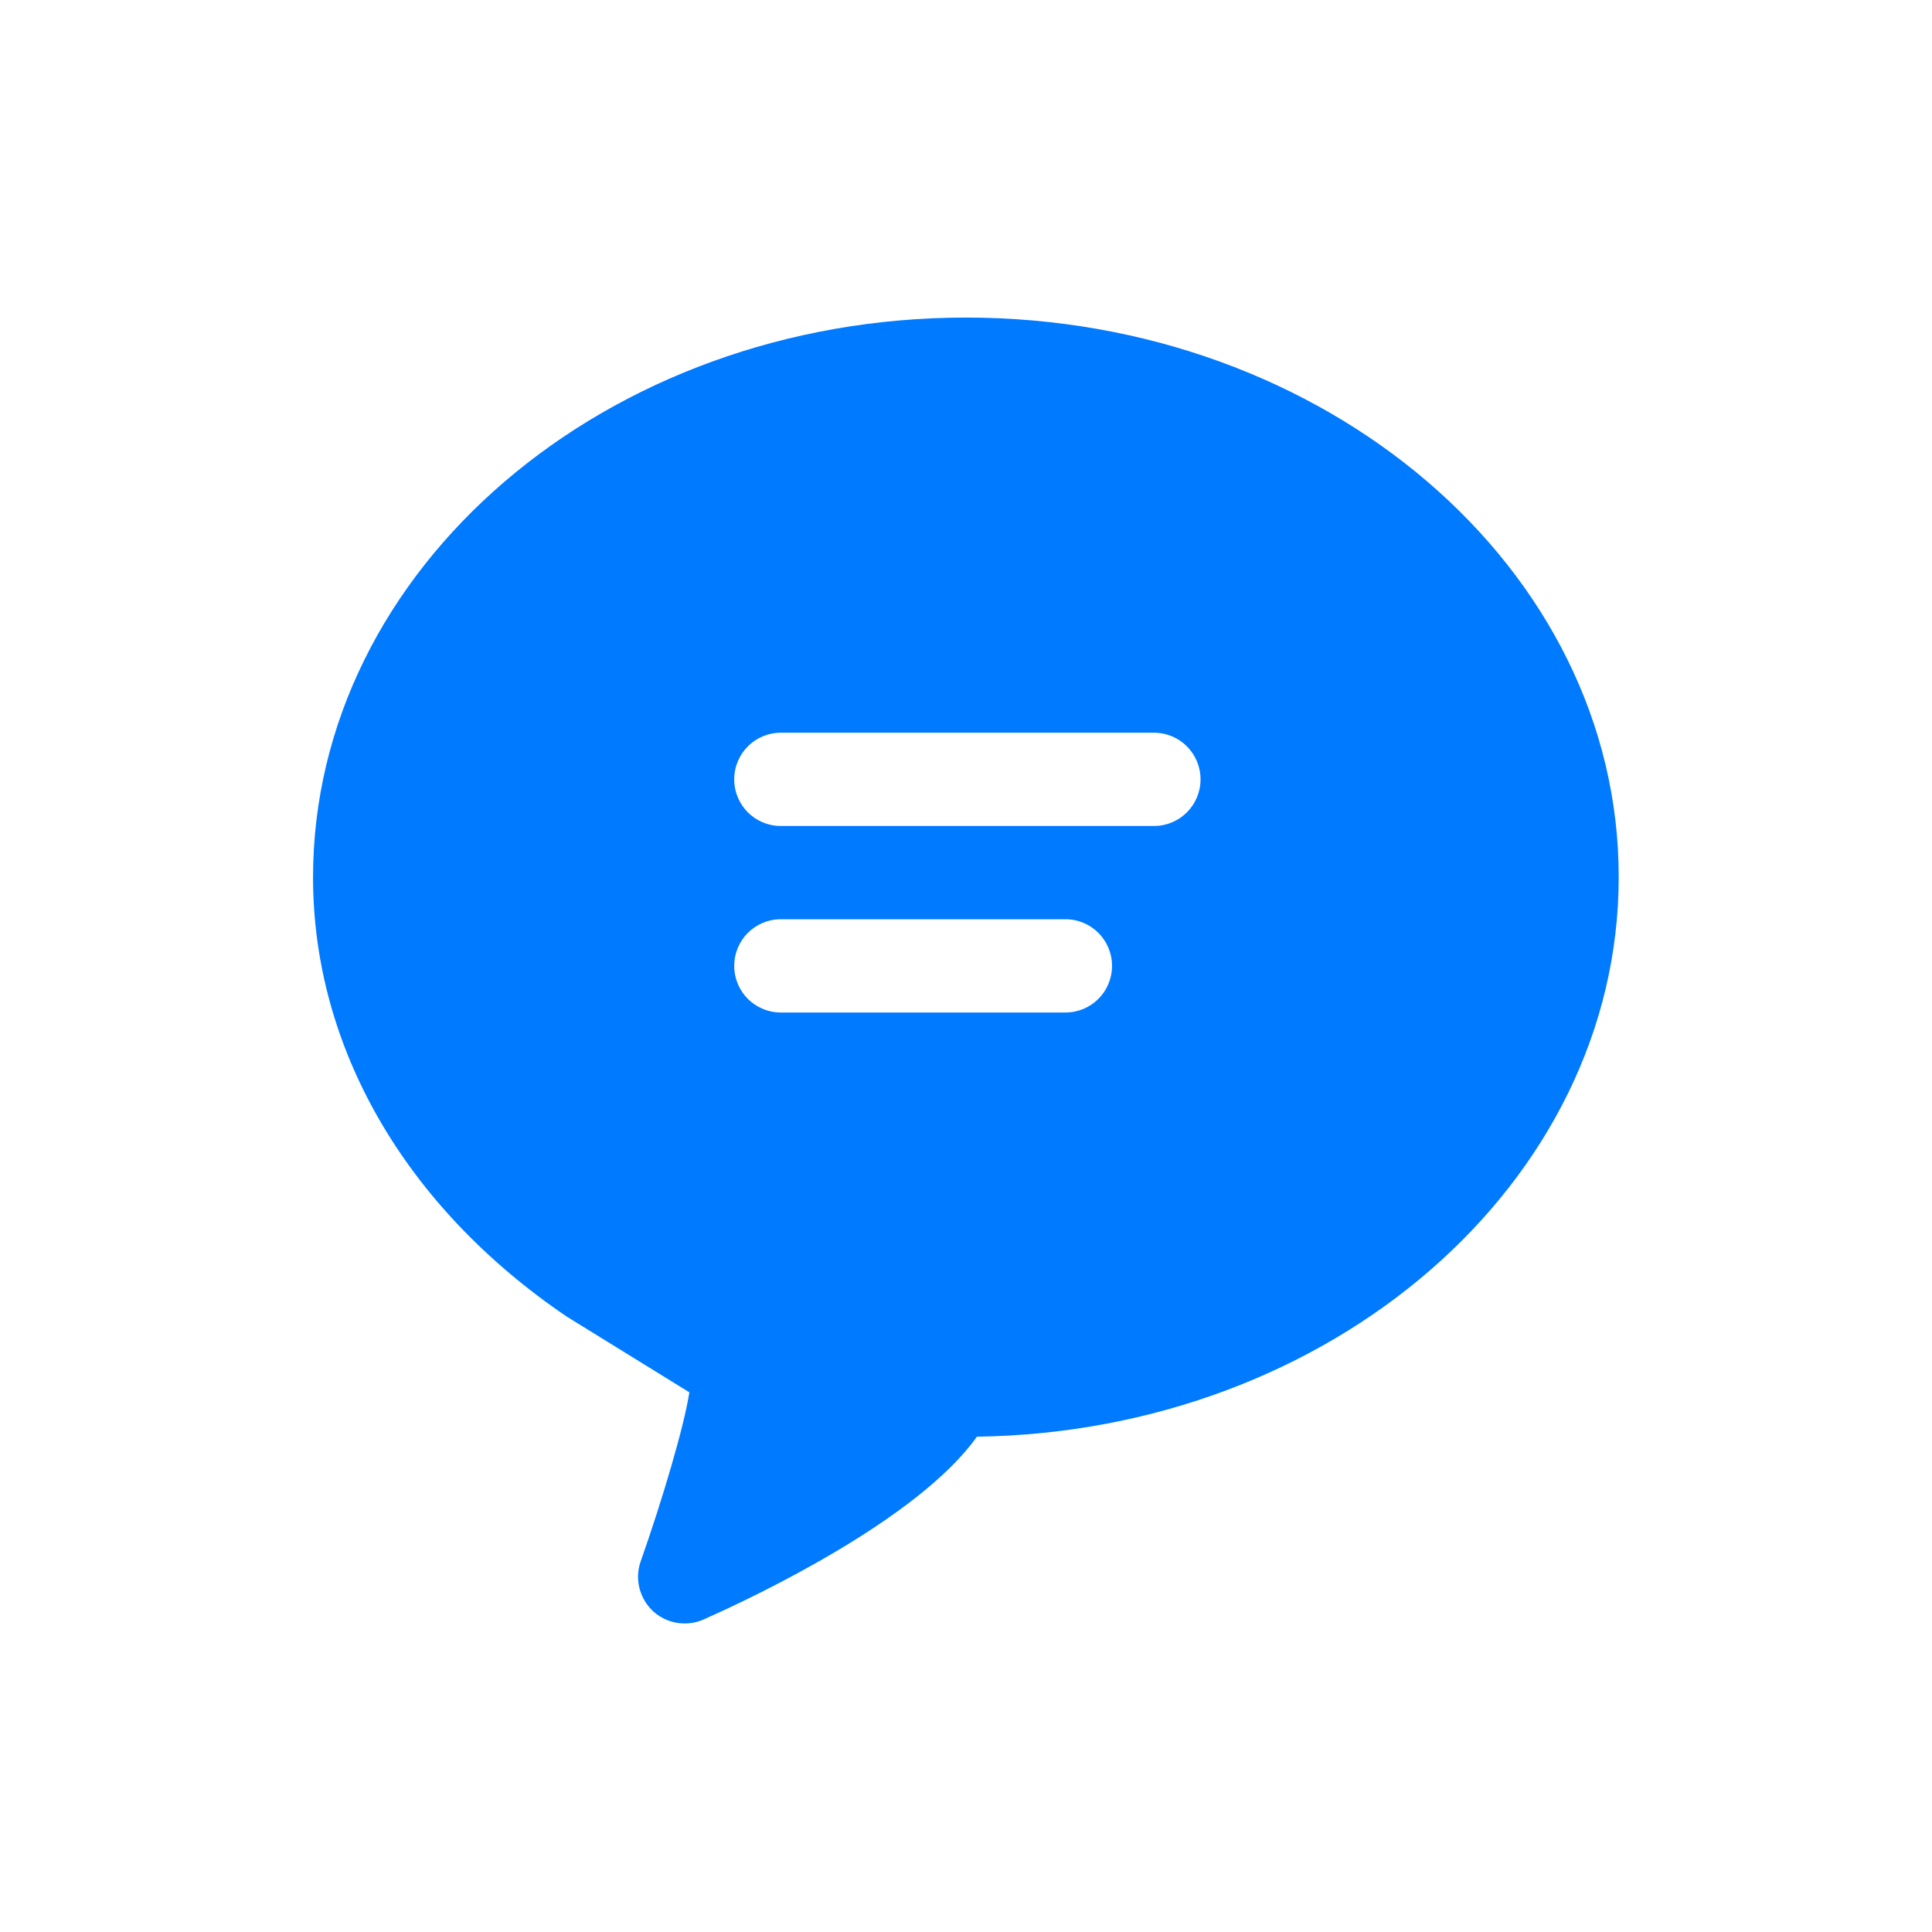 <?xml version="1.0" standalone="no"?><!DOCTYPE svg PUBLIC "-//W3C//DTD SVG 1.1//EN" "http://www.w3.org/Graphics/SVG/1.1/DTD/svg11.dtd"><svg t="1536759586199" class="icon" style="" viewBox="0 0 1024 1024" version="1.1" xmlns="http://www.w3.org/2000/svg" p-id="3068" xmlns:xlink="http://www.w3.org/1999/xlink" width="200" height="200"><defs><style type="text/css"></style></defs><path d="M511.934 168.314C321.122 168.314 165.922 301.457 165.922 465.028c0 89.958 48.633 174.6 134.471 232.8l64.977 40.129c-2.79 18.204-14.484 57.536-25.778 89.559-3.322 9.301-0.664 19.666 6.511 26.442 4.651 4.252 10.63 6.511 16.742 6.511 3.455 0 6.777-0.664 10.099-2.126 28.17-12.49 113.875-53.284 144.836-96.867 188.154-2.658 340.165-134.737 340.165-296.581C858.078 301.457 702.878 168.314 511.934 168.314zM564.686 536.649L413.87 536.649c-13.686 0-24.715-11.029-24.715-24.715s11.029-24.715 24.715-24.715l150.815 0c13.686 0 24.715 11.029 24.715 24.715S578.372 536.649 564.686 536.649zM611.591 437.788L413.87 437.788c-13.686 0-24.715-11.029-24.715-24.715s11.029-24.715 24.715-24.715l197.721 0c13.686 0 24.715 11.029 24.715 24.715C636.306 426.76 625.277 437.788 611.591 437.788z" fill="#007AFF" p-id="3069"></path></svg>